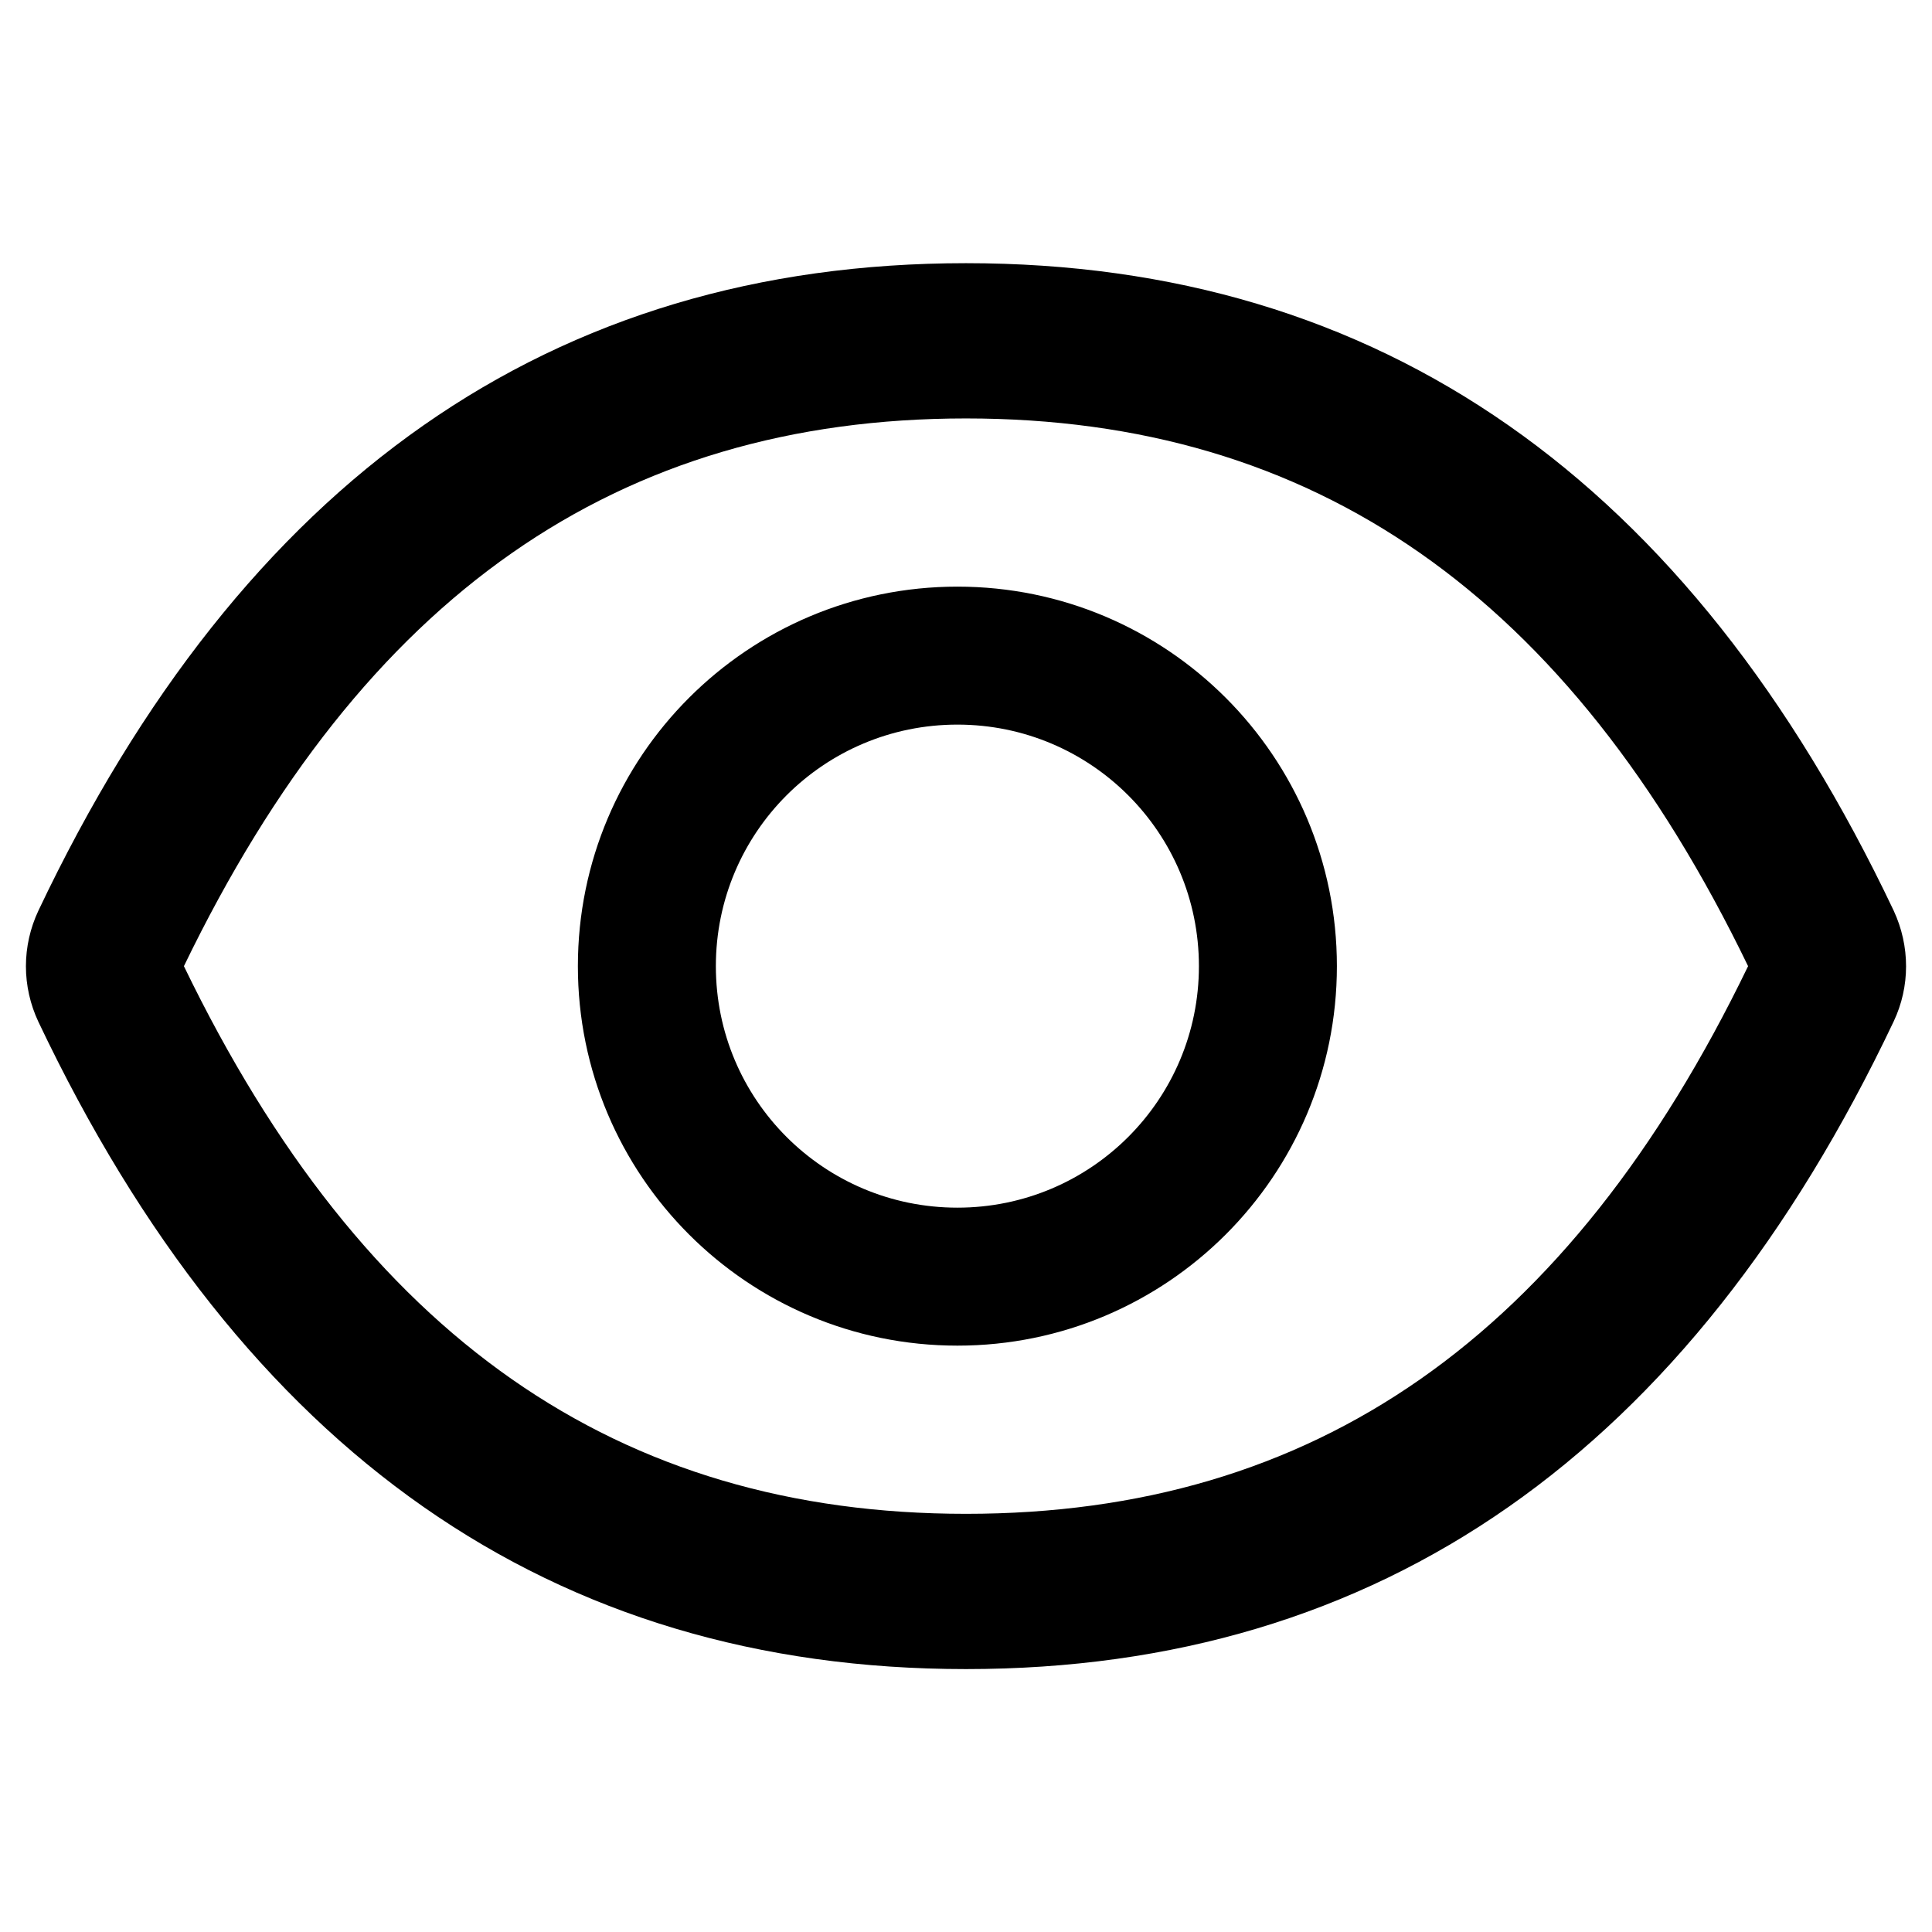 <svg width="36" height="36" viewBox="0 0 36 36" fill="none" xmlns="http://www.w3.org/2000/svg">
<path d="M35.285 16.966C31.476 8.942 25.718 4.904 18 4.904C10.278 4.904 4.524 8.942 0.715 16.97C0.563 17.293 0.483 17.647 0.483 18.005C0.483 18.362 0.563 18.716 0.715 19.039C4.524 27.063 10.282 31.101 18 31.101C25.723 31.101 31.476 27.063 35.285 19.035C35.594 18.384 35.594 17.629 35.285 16.966ZM18 28.208C11.519 28.208 6.774 24.921 3.427 18.003C6.774 11.084 11.519 7.797 18 7.797C24.481 7.797 29.226 11.084 32.573 18.003C29.23 24.921 24.485 28.208 18 28.208ZM17.84 10.931C13.934 10.931 10.768 14.097 10.768 18.003C10.768 21.908 13.934 25.074 17.84 25.074C21.745 25.074 24.911 21.908 24.911 18.003C24.911 14.097 21.745 10.931 17.84 10.931ZM17.84 22.503C15.352 22.503 13.339 20.49 13.339 18.003C13.339 15.515 15.352 13.502 17.84 13.502C20.327 13.502 22.34 15.515 22.34 18.003C22.34 20.49 20.327 22.503 17.84 22.503Z" fill="currentColor"/>
</svg>
